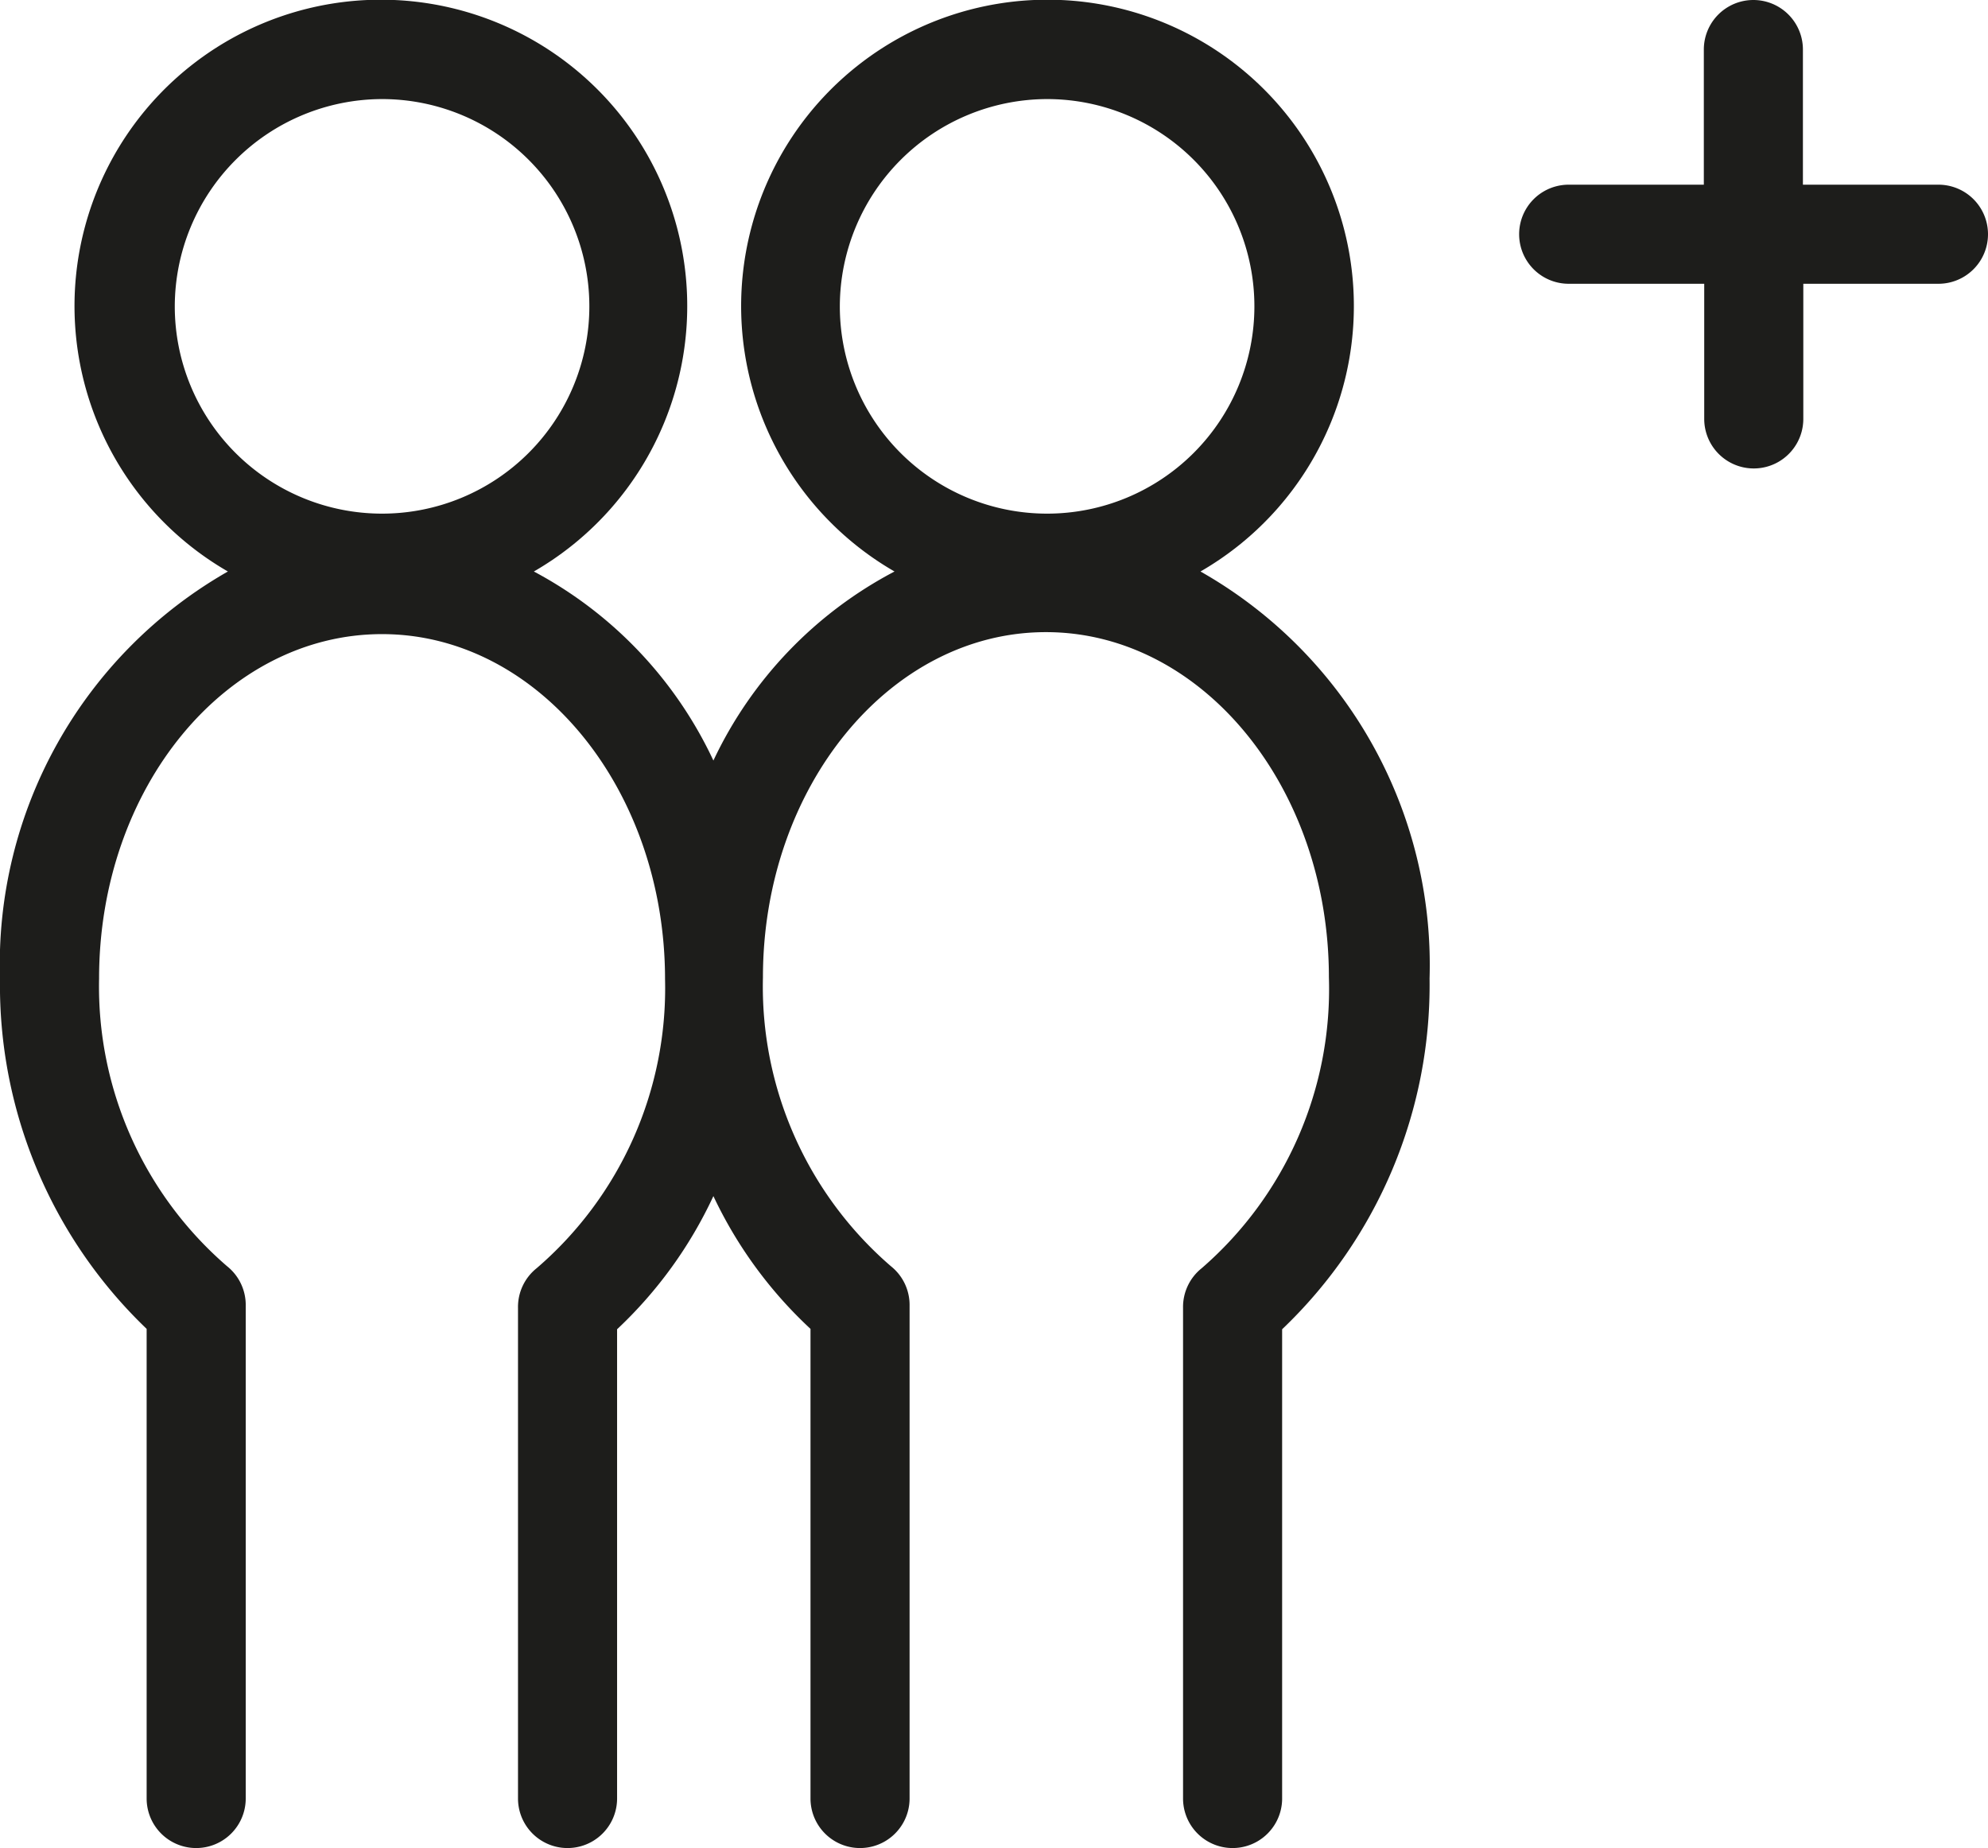<svg id="46d9e352-4292-47ab-a671-f8801a6ad386" data-name="Layer 1" xmlns="http://www.w3.org/2000/svg" viewBox="0 0 50.16 46.63">
  <title>room-occupancy-group-2</title>
  <g>
    <path d="M30.29,14.42a7.73,7.73,0,1,0-7.72,0A10.39,10.39,0,0,0,18,19.19a10.39,10.39,0,0,0-4.53-4.77,7.73,7.73,0,1,0-7.72,0A11.41,11.41,0,0,0,0,24.69a12,12,0,0,0,3.7,8.84V45.38a1.25,1.25,0,0,0,2.5,0V32.95a1.25,1.25,0,0,0-.47-1A9.32,9.32,0,0,1,2.5,24.69C2.5,19.88,5.7,16,9.64,16s7.14,3.91,7.14,8.71A9.31,9.31,0,0,1,13.54,32a1.25,1.25,0,0,0-.47,1V45.38a1.25,1.25,0,0,0,2.5,0V33.54A10.92,10.92,0,0,0,18,30.18a10.92,10.92,0,0,0,2.45,3.35V45.38a1.25,1.25,0,0,0,2.5,0V32.95a1.25,1.25,0,0,0-.47-1,9.32,9.32,0,0,1-3.23-7.29c0-4.8,3.2-8.71,7.14-8.71s7.14,3.91,7.14,8.71A9.32,9.32,0,0,1,30.32,32a1.25,1.25,0,0,0-.47,1V45.38a1.25,1.25,0,0,0,2.5,0V33.54a12,12,0,0,0,3.72-8.85A11.41,11.41,0,0,0,30.29,14.42ZM9.64,2.5A5.23,5.23,0,1,1,4.41,7.73,5.24,5.24,0,0,1,9.64,2.5Zm16.78,0a5.23,5.23,0,1,1-5.23,5.23A5.24,5.24,0,0,1,26.42,2.5Z" style="fill: #1d1d1b"/>
    <path d="M48.91,4.66H45.49V1.25a1.25,1.25,0,0,0-2.5,0V4.66H39.58a1.25,1.25,0,0,0,0,2.5H43v3.41a1.25,1.25,0,1,0,2.5,0V7.16h3.41a1.25,1.25,0,0,0,0-2.5Z" style="fill: #1d1d1b"/>
  </g>
</svg>
